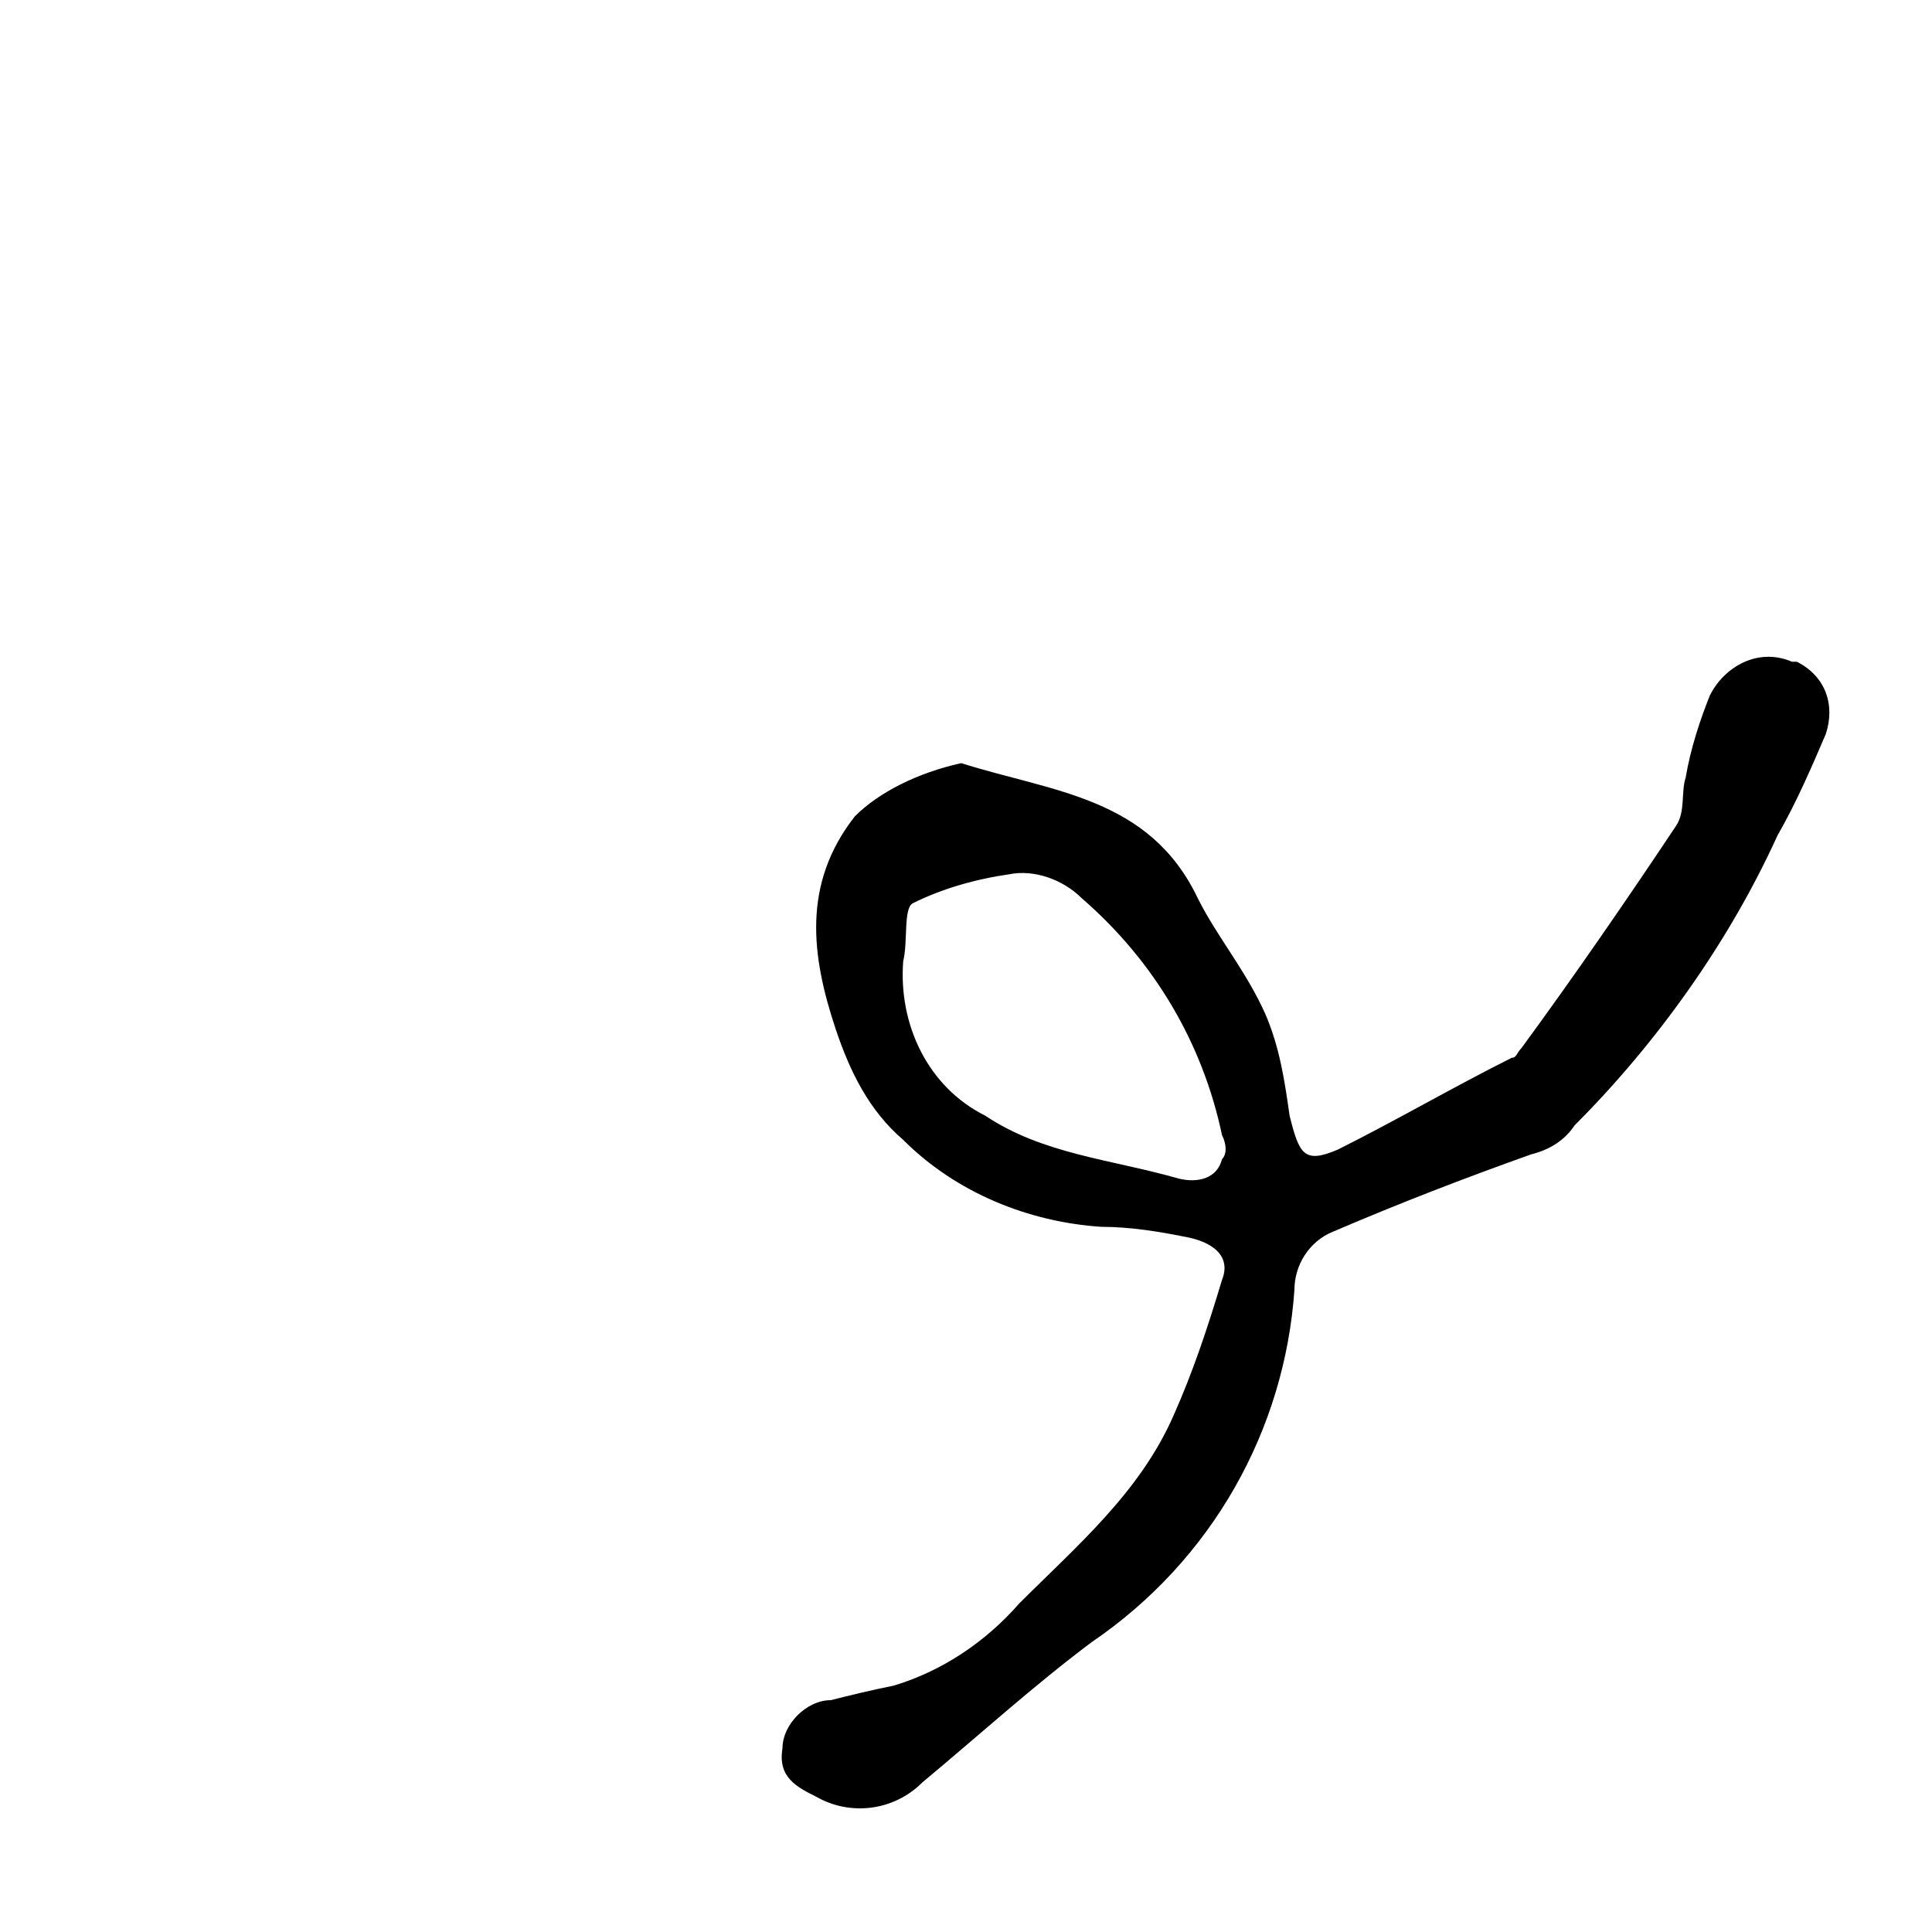 <?xml version="1.0" encoding="utf-8"?>
<!-- Generator: Adobe Illustrator 21.0.2, SVG Export Plug-In . SVG Version: 6.00 Build 0)  -->
<svg version="1.1" id="Layer_1" xmlns="http://www.w3.org/2000/svg" xmlns:xlink="http://www.w3.org/1999/xlink" x="0px" y="0px"
	 viewBox="0 0 40 40" style="enable-background:new 0 0 40 40;" xml:space="preserve">
<title>Asset 1</title>
<g id="Layer_2">
	<g id="Layer_1-2">
		<path d="M19.9,15.8c1.9,0.6,3.9,0.7,4.9,2.8c0.4,0.8,1,1.5,1.4,2.4c0.3,0.7,0.4,1.4,0.5,2.1c0.2,0.8,0.3,1,1,0.7
			c1.2-0.6,2.4-1.3,3.6-1.9c0.1,0,0.1-0.1,0.2-0.2c1.1-1.5,2.2-3.1,3.2-4.6c0.2-0.3,0.1-0.7,0.2-1c0.1-0.6,0.3-1.2,0.5-1.7
			c0.3-0.6,1-1,1.7-0.7c0,0,0.1,0,0.1,0c0.6,0.3,0.8,0.9,0.6,1.5c0,0,0,0,0,0c-0.3,0.7-0.6,1.4-1,2.1c-1,2.2-2.5,4.3-4.2,6
			c-0.2,0.3-0.5,0.5-0.9,0.6c-1.4,0.5-2.7,1-4.1,1.6c-0.5,0.2-0.8,0.7-0.8,1.2c-0.2,2.9-1.7,5.6-4.2,7.3c-1.2,0.9-2.3,1.9-3.5,2.9
			c-0.6,0.6-1.5,0.7-2.2,0.3c-0.4-0.2-0.8-0.4-0.7-1c0-0.5,0.5-1,1-1c0.4-0.1,0.8-0.2,1.3-0.3c1-0.3,1.9-0.9,2.6-1.7
			c1.2-1.2,2.5-2.3,3.2-3.9c0.4-0.9,0.7-1.8,1-2.8c0.2-0.5-0.2-0.8-0.8-0.9c-0.5-0.1-1.1-0.2-1.7-0.2c-1.5-0.1-3-0.7-4.1-1.8
			c-0.7-0.6-1.1-1.4-1.4-2.3c-0.5-1.5-0.7-3,0.4-4.4C18.2,16.4,19,16,19.9,15.8z M18.7,19.9c-0.1,1.3,0.5,2.6,1.7,3.2
			c1.2,0.8,2.6,0.9,4,1.3c0.4,0.1,0.8,0,0.9-0.4c0.1-0.1,0.1-0.3,0-0.5c-0.4-1.9-1.4-3.6-2.9-4.9c-0.4-0.4-1-0.6-1.5-0.5
			c-0.7,0.1-1.4,0.3-2,0.6C18.7,18.8,18.8,19.5,18.7,19.9z"/>
	</g>
</g>
</svg>

